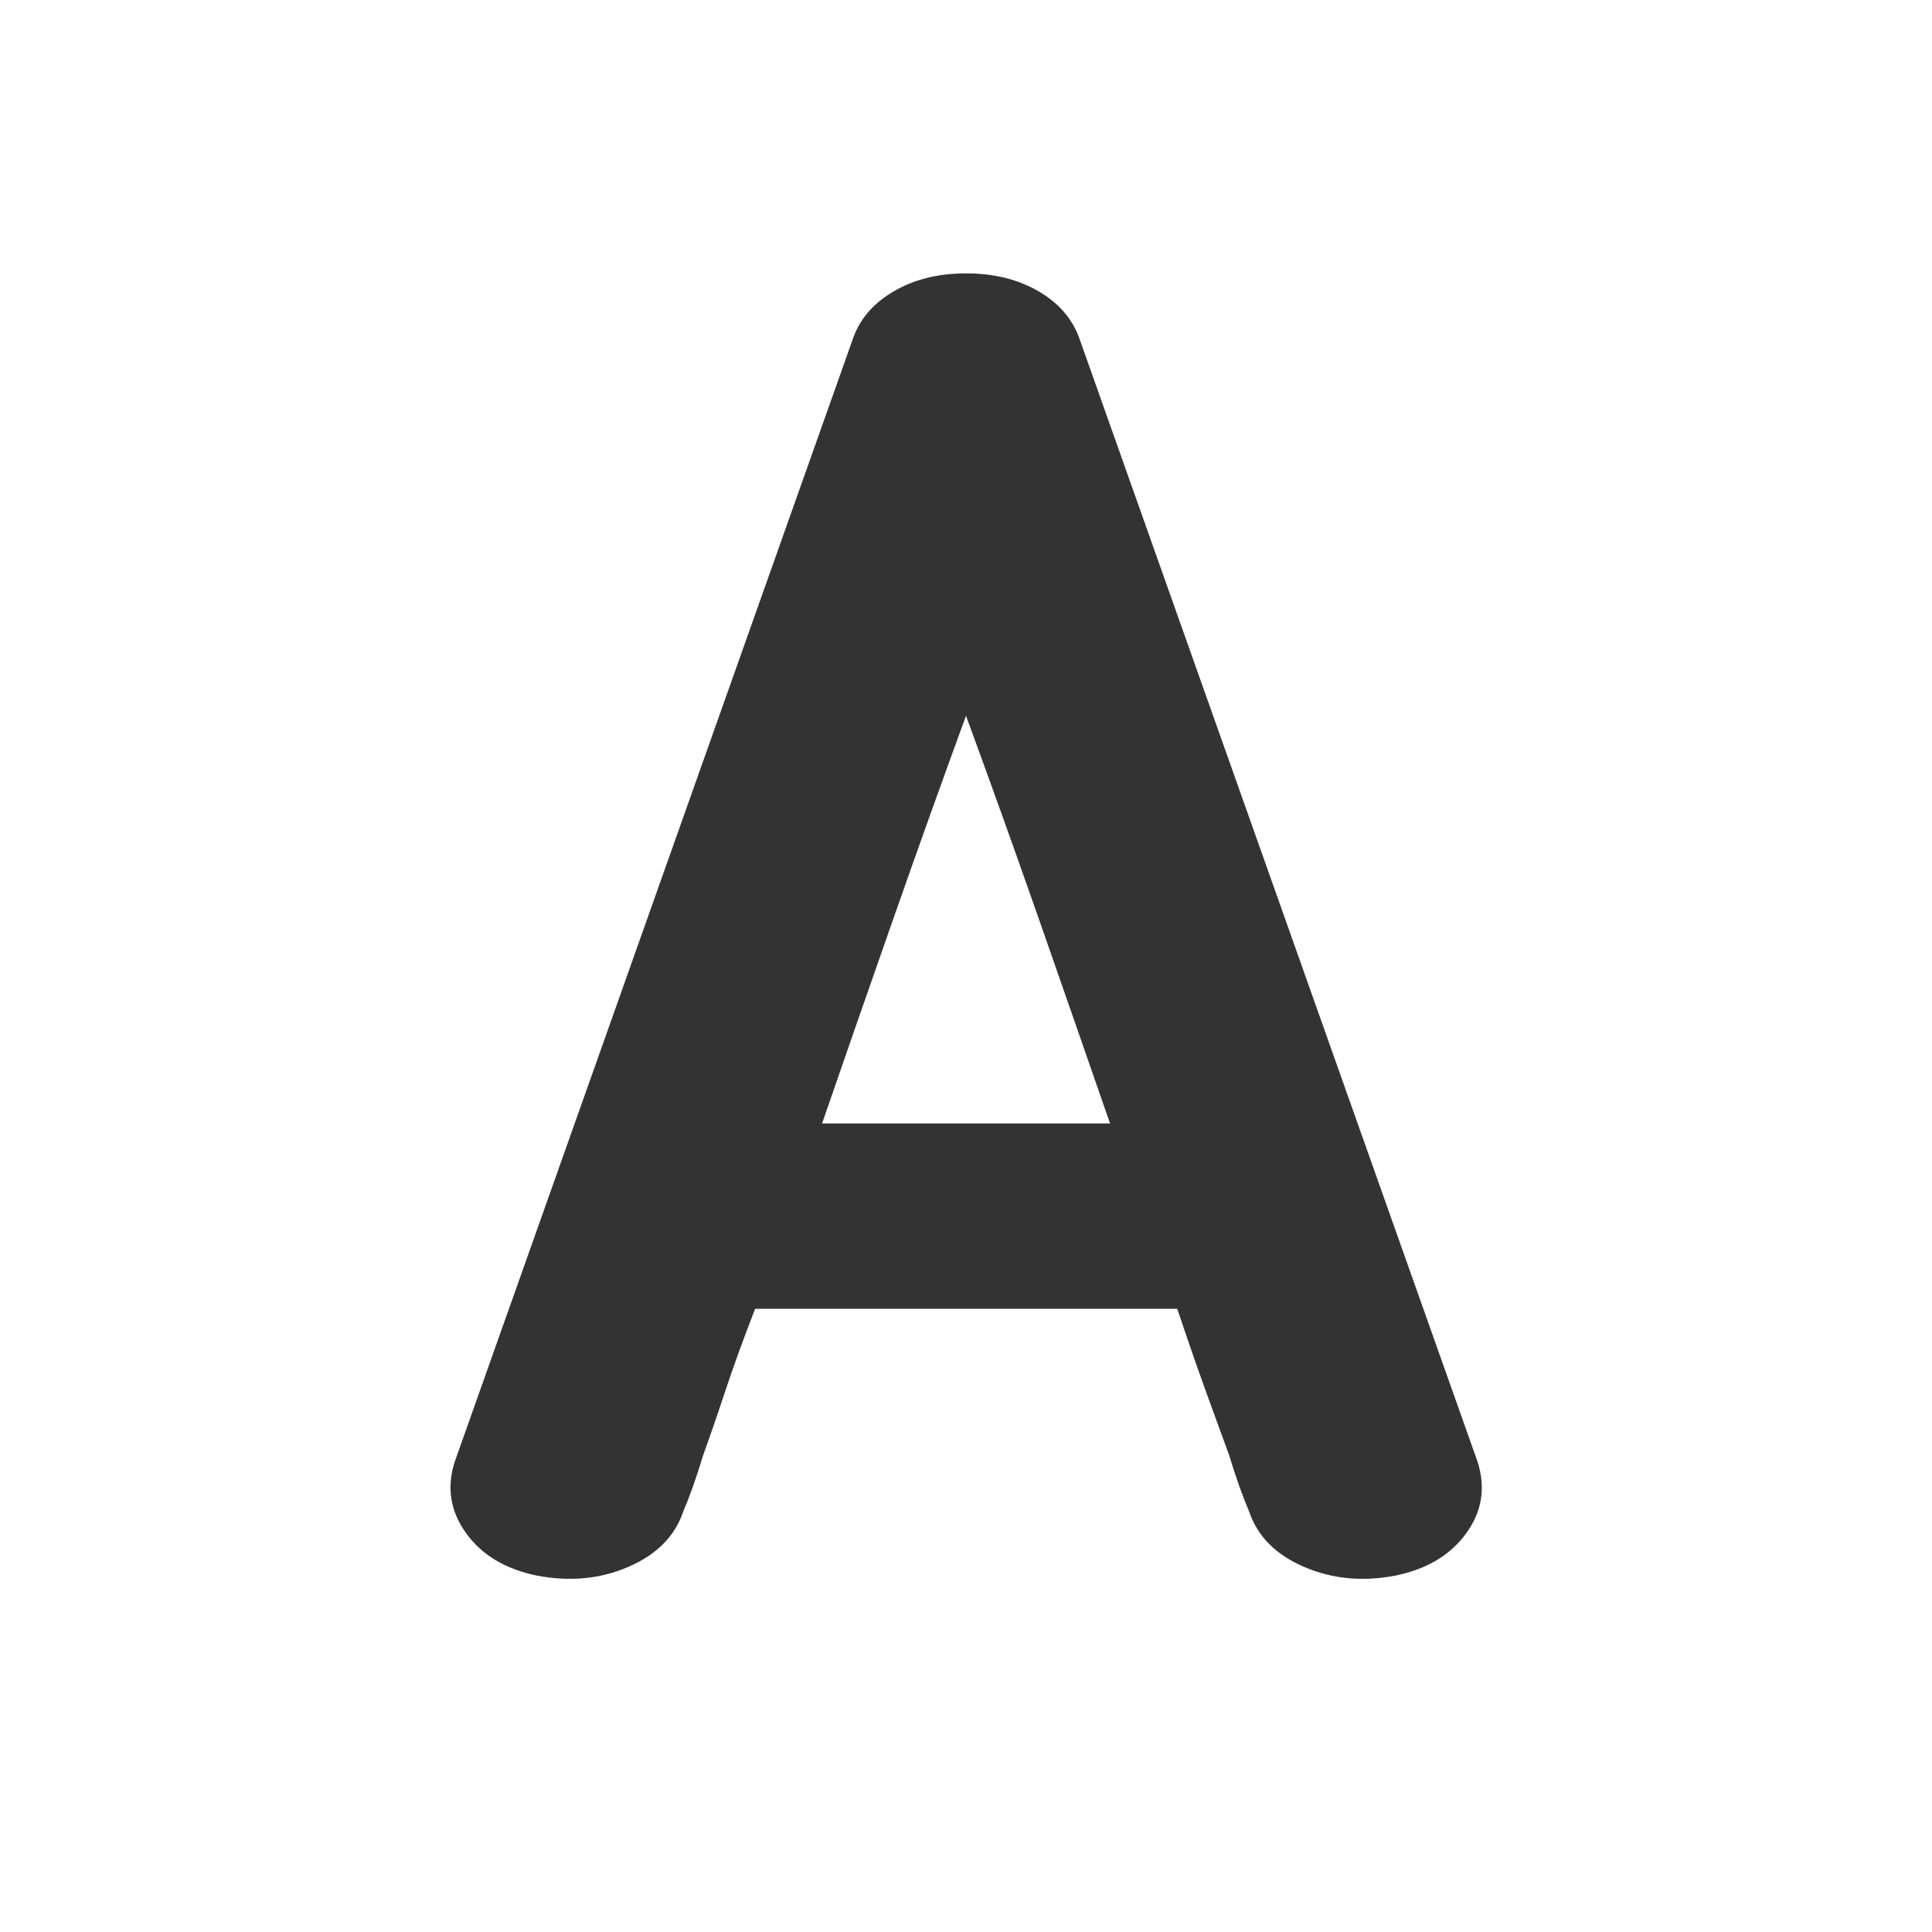 <?xml version="1.0" encoding="utf-8"?>
<!-- Generator: Adobe Illustrator 18.1.0, SVG Export Plug-In . SVG Version: 6.00 Build 0)  -->
<svg version="1.1" id="Layer_1" xmlns="http://www.w3.org/2000/svg" xmlns:xlink="http://www.w3.org/1999/xlink" x="0px" y="0px"
	 viewBox="0 0 20 20" enable-background="new 0 0 20 20" xml:space="preserve">
<g>
	<g>
		<path fill="#333333" d="M15.295,15.13c0.086,0.268,0.048,0.514-0.115,0.74s-0.407,0.373-0.732,0.44
			c-0.343,0.066-0.66,0.036-0.951-0.091c-0.292-0.126-0.479-0.316-0.565-0.569c-0.068-0.16-0.138-0.354-0.206-0.58
			c-0.068-0.187-0.149-0.41-0.244-0.67c-0.094-0.26-0.192-0.543-0.295-0.851h-4.37c-0.12,0.308-0.223,0.591-0.309,0.851
			s-0.163,0.483-0.231,0.67c-0.068,0.227-0.137,0.42-0.205,0.58c-0.086,0.253-0.274,0.443-0.565,0.569
			c-0.292,0.127-0.608,0.157-0.951,0.091c-0.326-0.067-0.57-0.214-0.732-0.44c-0.163-0.227-0.202-0.473-0.116-0.74l4.113-11.6
			c0.068-0.213,0.209-0.383,0.424-0.51C9.456,2.894,9.709,2.83,10,2.83c0.292,0,0.544,0.063,0.759,0.19
			c0.214,0.127,0.355,0.297,0.424,0.51L15.295,15.13z M11.491,11.63c-0.24-0.692-0.488-1.406-0.745-2.14S10.24,8.063,10,7.41
			C9.761,8.063,9.512,8.757,9.255,9.49s-0.506,1.447-0.745,2.14H11.491z"/>
	</g>
</g>
</svg>
